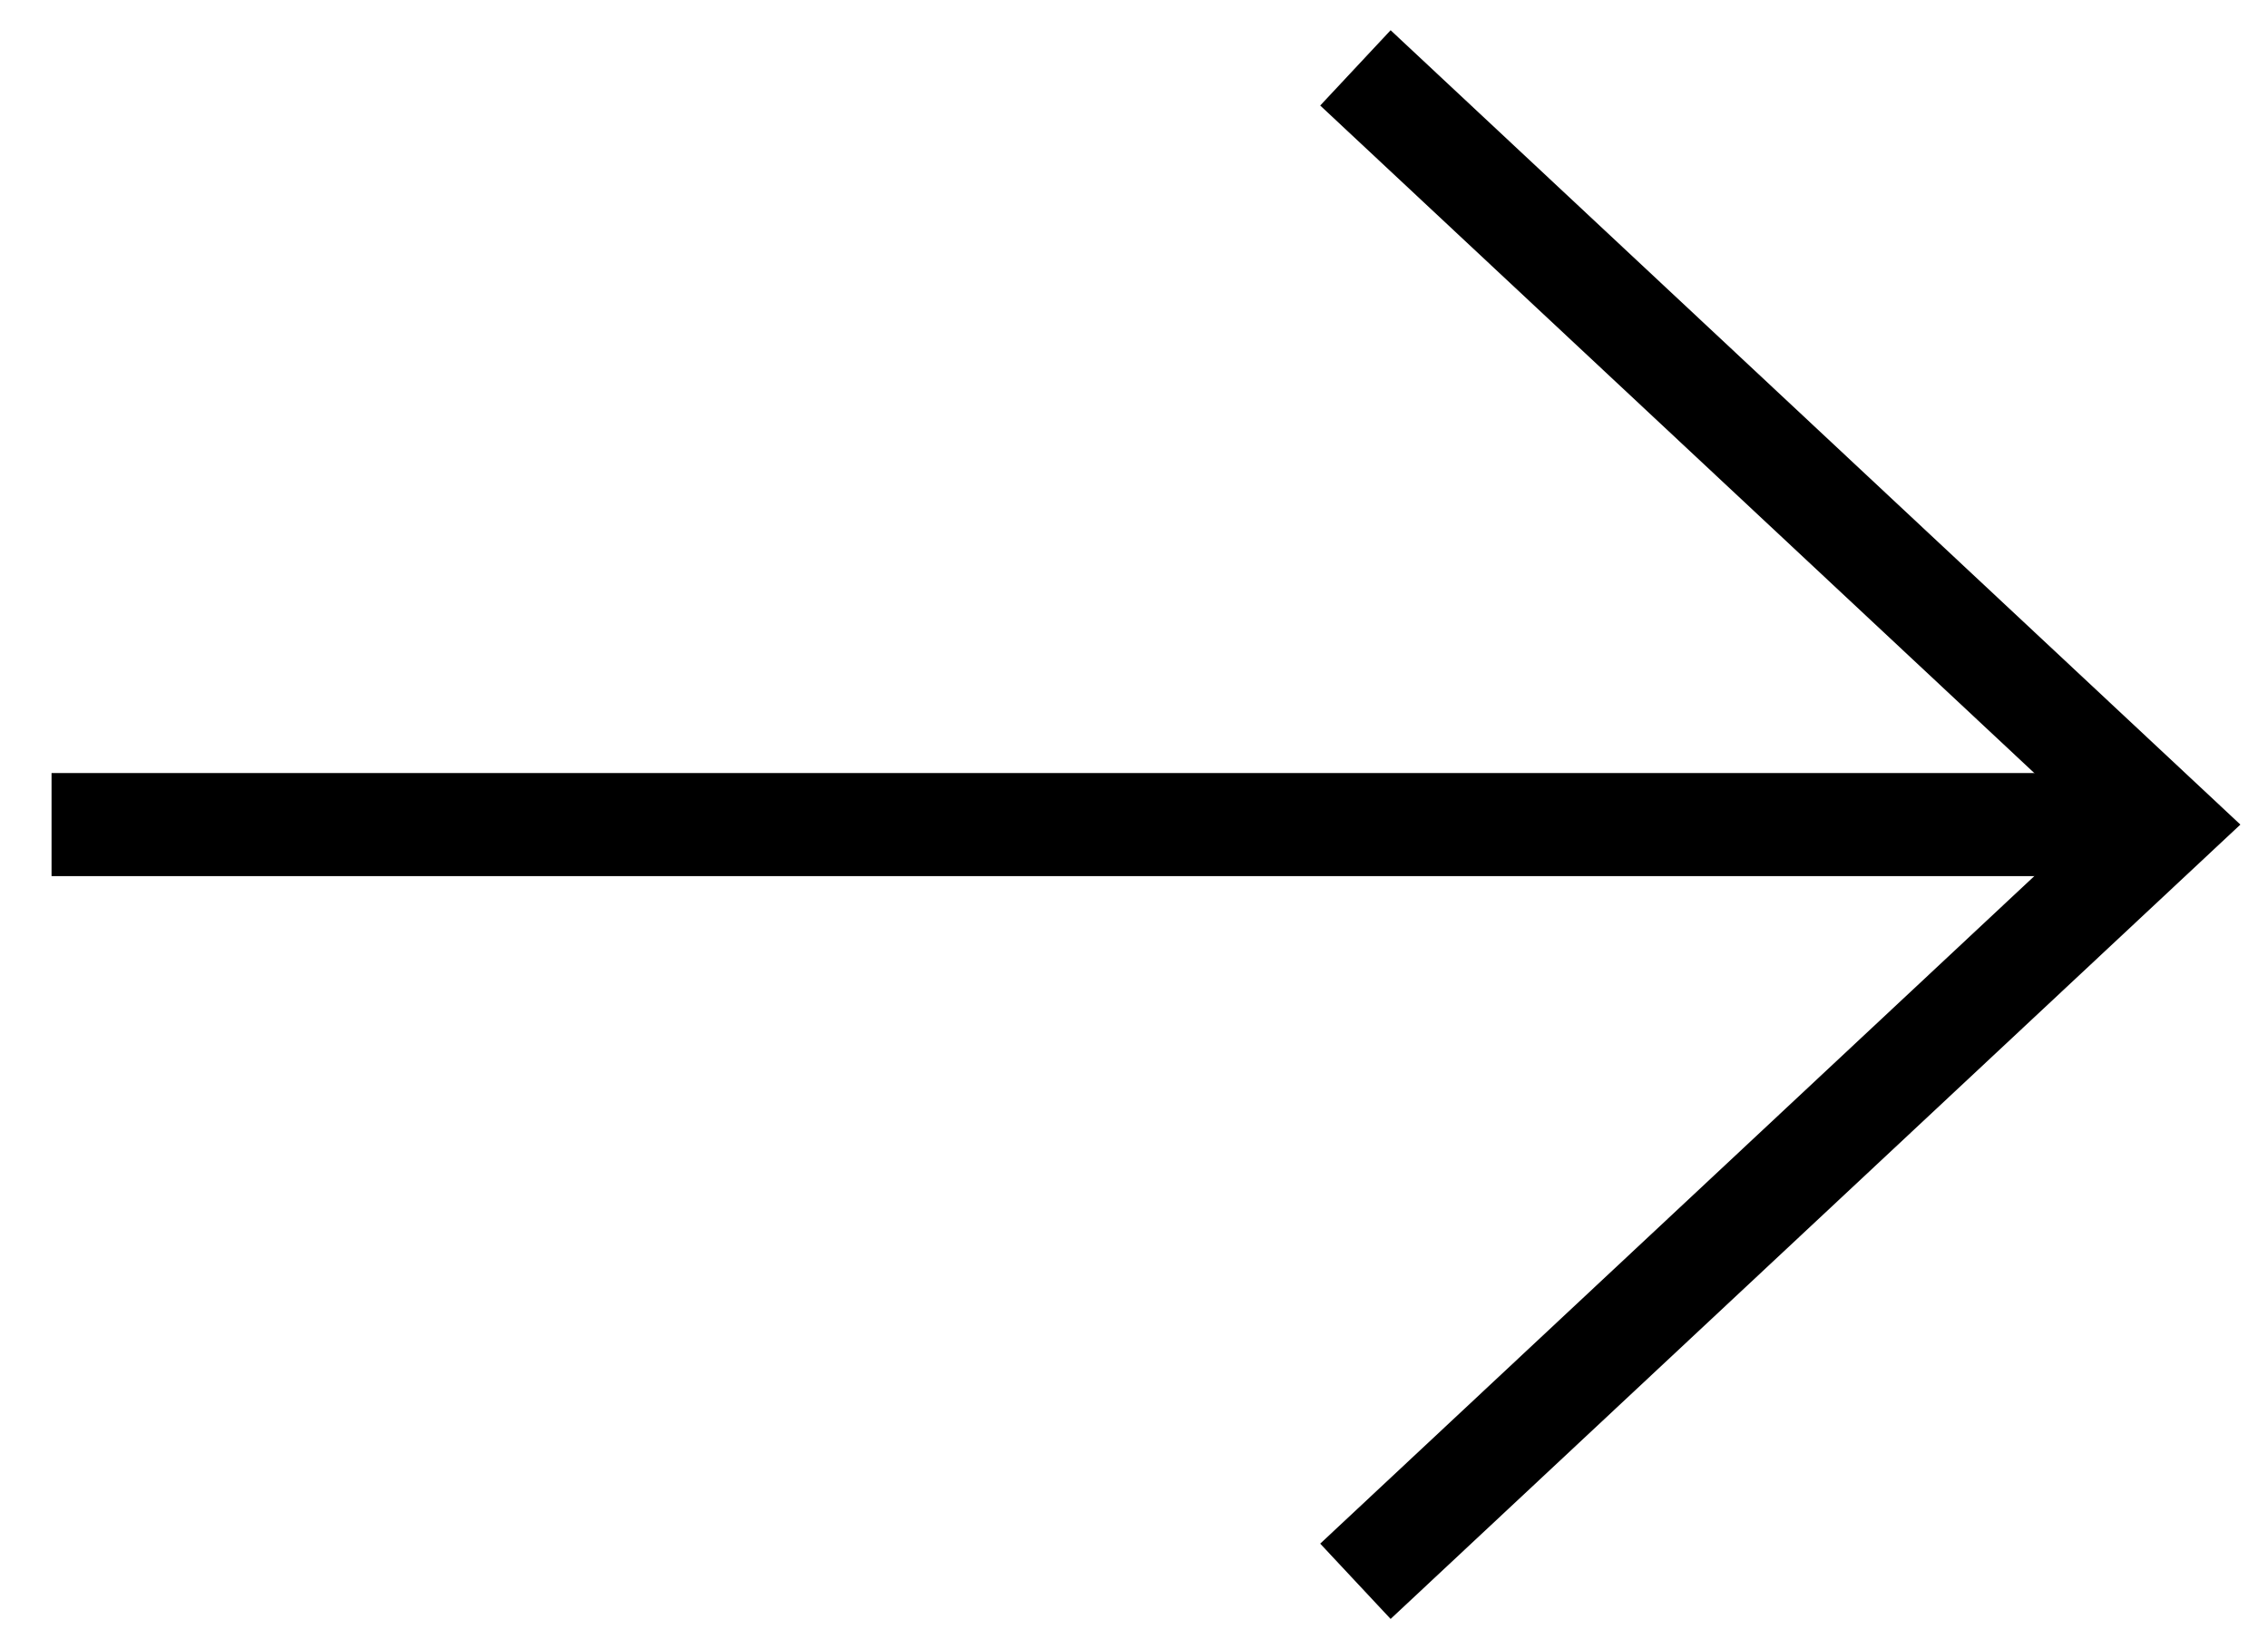 <?xml version="1.0" encoding="UTF-8"?>
<svg width="22px" height="16px" viewBox="0 0 22 16" version="1.1" xmlns="http://www.w3.org/2000/svg" xmlns:xlink="http://www.w3.org/1999/xlink">
    <title>Group 5</title>
    <g id="v3---Final-Design" stroke="none" stroke-width="1" fill="none" fill-rule="evenodd" stroke-linecap="square">
        <g id="Styleboard" transform="translate(-1048, -182)" stroke="#000000">
            <g id="Group-4" transform="translate(1049, 183)">
                <polyline id="Line-4" points="12.513 0 20 7 12.513 14"></polyline>
                <line x1="19.251" y1="7" x2="4.11435591e-14" y2="7" id="Line-5"></line>
            </g>
        </g>
    </g>
</svg>